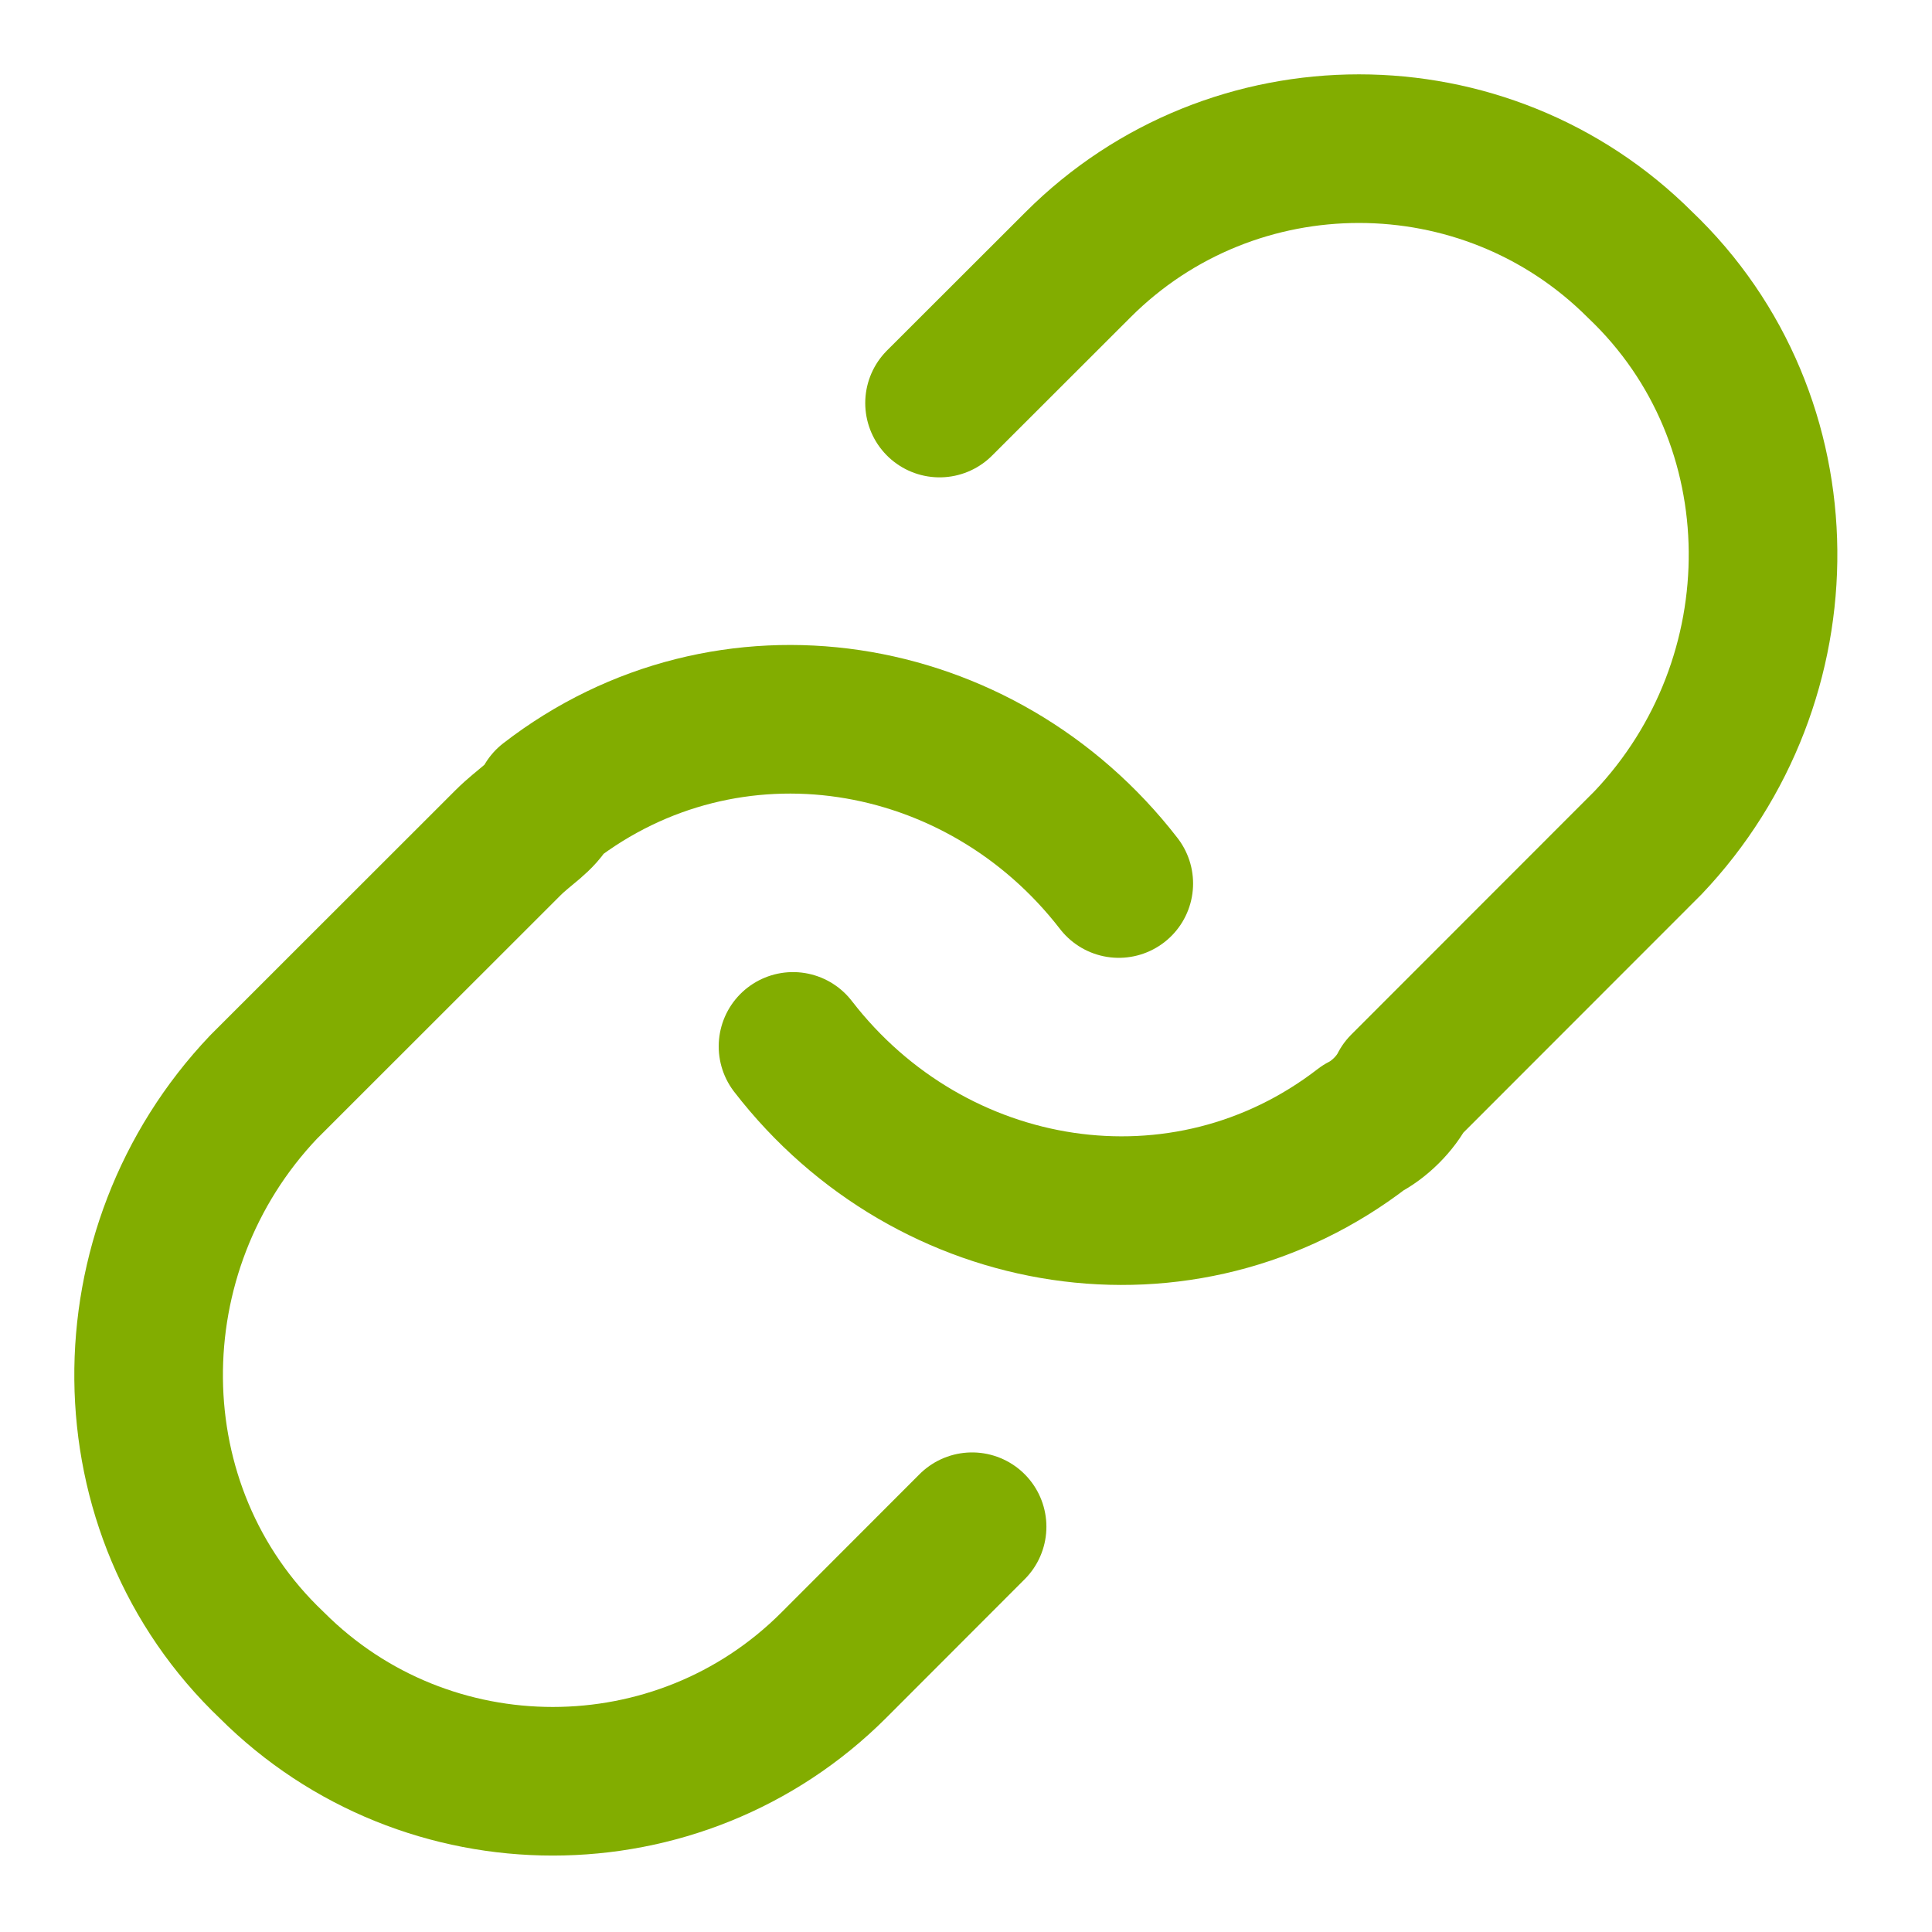 <svg width="13" height="13" viewBox="0 0 13 13" fill="none" xmlns="http://www.w3.org/2000/svg">
<path d="M5.336 7.041C6.267 8.247 7.966 8.521 9.172 7.589C9.281 7.534 9.391 7.425 9.446 7.315L11.089 5.671C12.13 4.575 12.13 2.822 11.035 1.781C9.993 0.74 8.295 0.74 7.254 1.781L6.322 2.712" stroke="#82AD00" stroke-linecap="round" stroke-linejoin="round"/>
<path d="M7.528 5.945C6.596 4.739 4.897 4.465 3.692 5.397C3.637 5.506 3.528 5.561 3.418 5.671L1.774 7.314C0.733 8.41 0.733 10.164 1.829 11.205C2.87 12.246 4.569 12.246 5.61 11.205L6.541 10.273" stroke="#82AD00" stroke-linecap="round" stroke-linejoin="round"/>
</svg>
